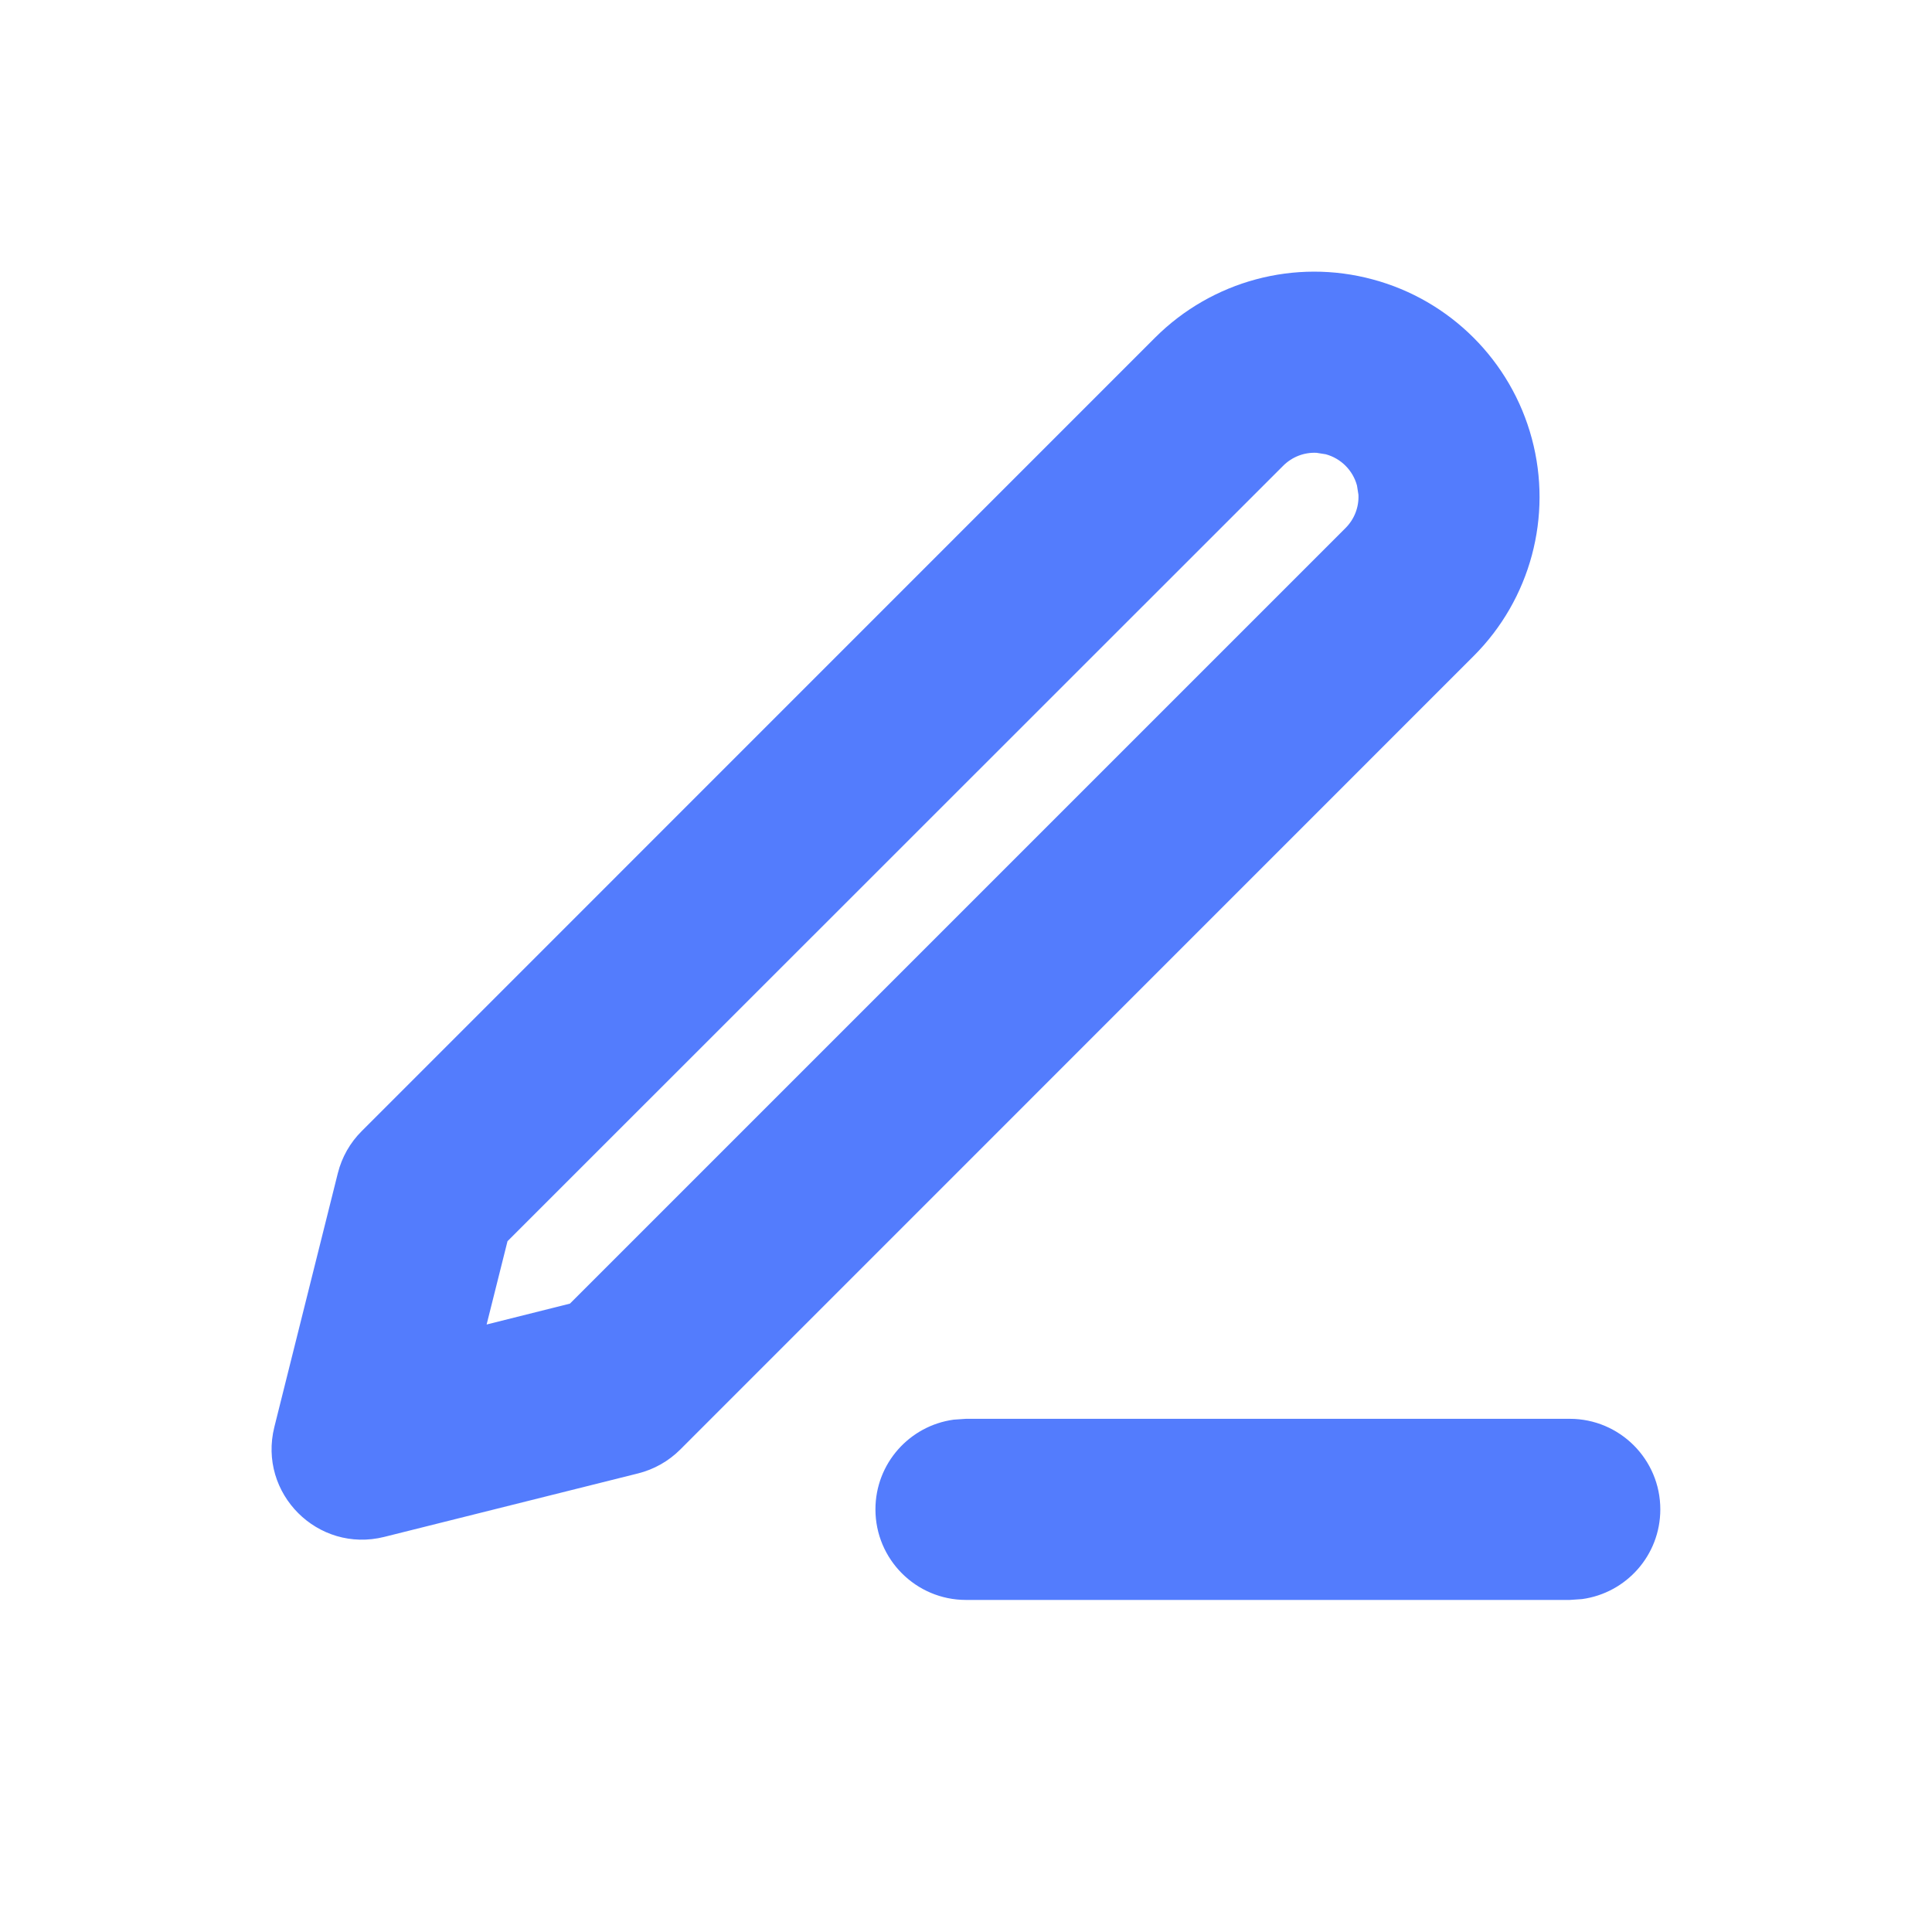 <svg xmlns="http://www.w3.org/2000/svg" width="16" height="16" viewBox="0 0 16 16">
    <g fill="none" fill-rule="evenodd">
        <path d="M0 0L16 0 16 16 0 16z"/>
        <g fill="#537cfd" fill-rule="nonzero">
            <path d="M11 9.75c.414 0 .75.336.75.75 0 .38-.282.693-.648.743L11 11.25H6c-.414 0-.75-.336-.75-.75 0-.38.282-.693.648-.743L6 9.75h5zM7.566.796L.996 7.367c-.097.096-.165.217-.198.348L.272 9.818c-.137.55.36 1.047.91.91l2.103-.526c.131-.033.252-.101.348-.197l6.57-6.571c.472-.471.656-1.158.483-1.802C10.514.99 10.011.486 9.368.314 8.724.14 8.038.325 7.566.796zm1.413.966c.126.034.225.133.259.259l.012.076c.005.102-.033.202-.107.276L2.72 8.796l-.69.173.173-.69 6.424-6.422c.074-.074.174-.112.276-.107l.076.012z" transform="translate(2 2)"/>
        </g>
    </g>
</svg>
